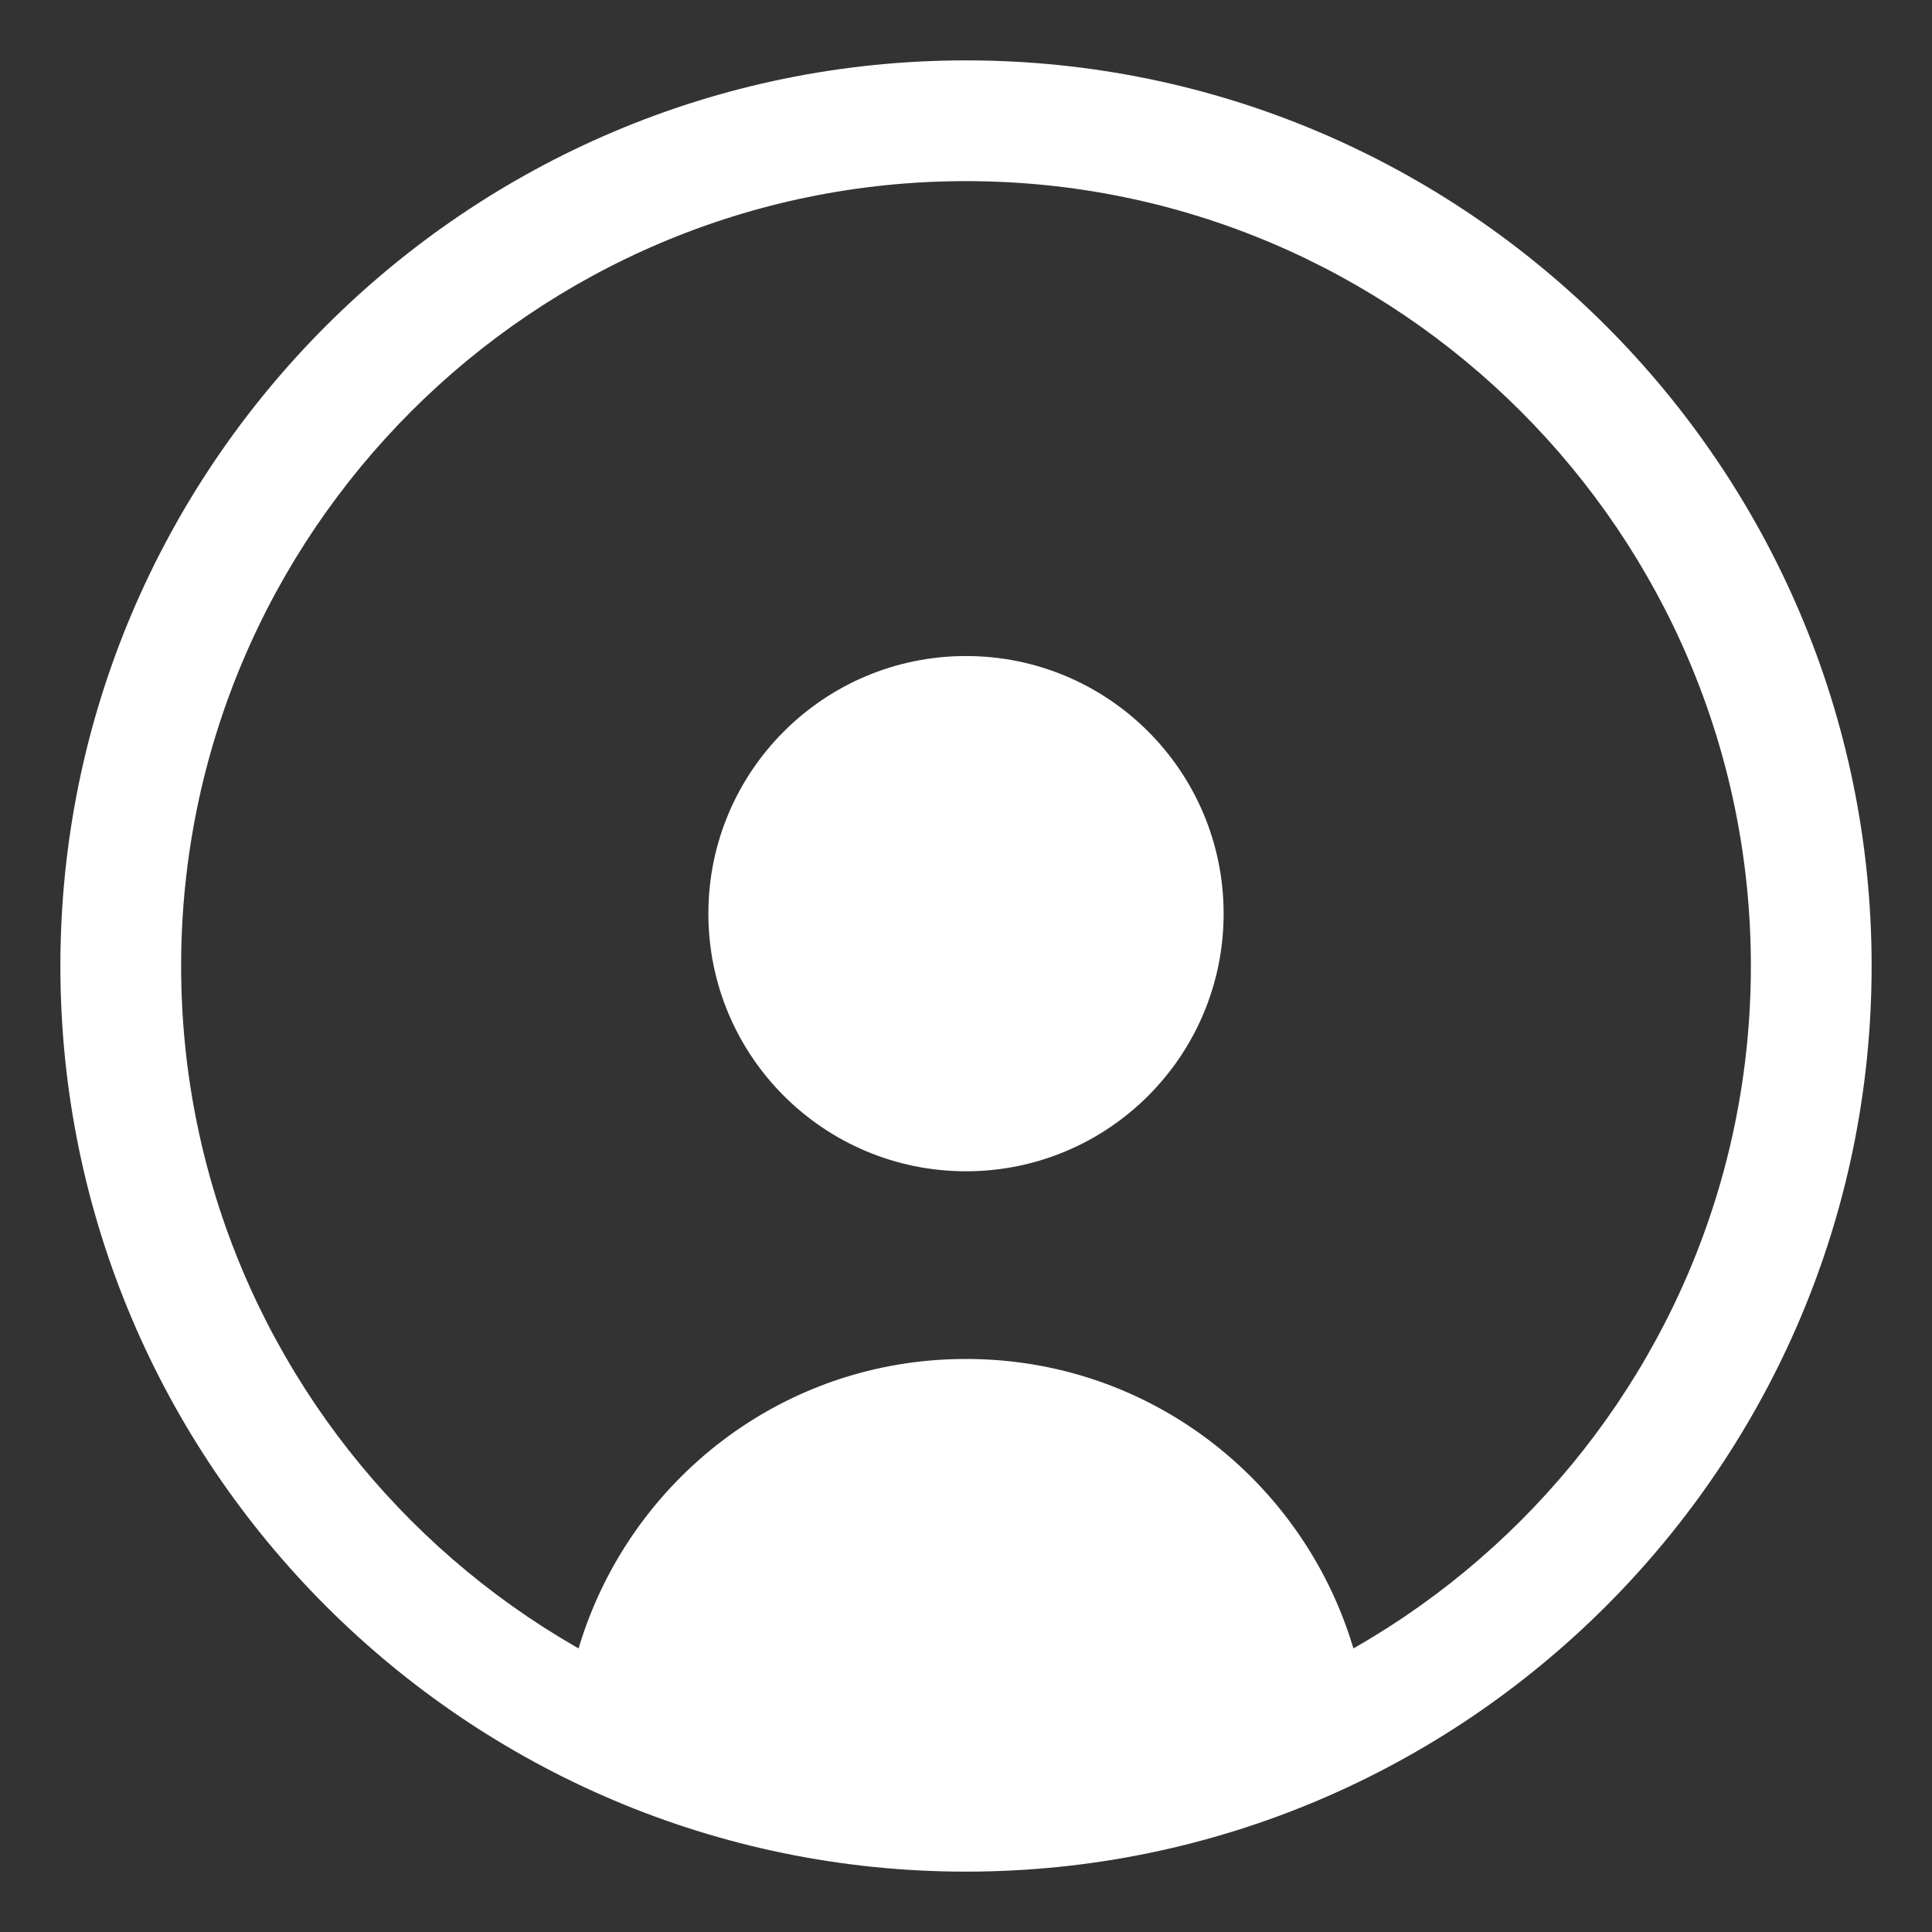 <svg xmlns="http://www.w3.org/2000/svg" viewBox="0 0 32 32" style="enable-background:new 0 0 32 32" xml:space="preserve" fill="white">
  <rect x="0" y="0" width="32" height="32" fill="#333333" stroke="none"/>
  <path d="M16 31C7.729 31 1 24.271 1 16S7.729 1 16 1s15 6.729 15 15-6.729 15-15 15zm0-28C8.832 3 3 8.832 3 16s5.832 13 13 13 13-5.832 13-13S23.168 3 16 3z"/>
  <circle cx="16" cy="15.133" r="4.267"/>
  <path d="M16 30c2.401 0 4.66-.606 6.635-1.671-.425-3.229-3.18-5.82-6.635-5.82s-6.21 2.591-6.635 5.82A13.935 13.935 0 0 0 16 30z"/>
</svg>